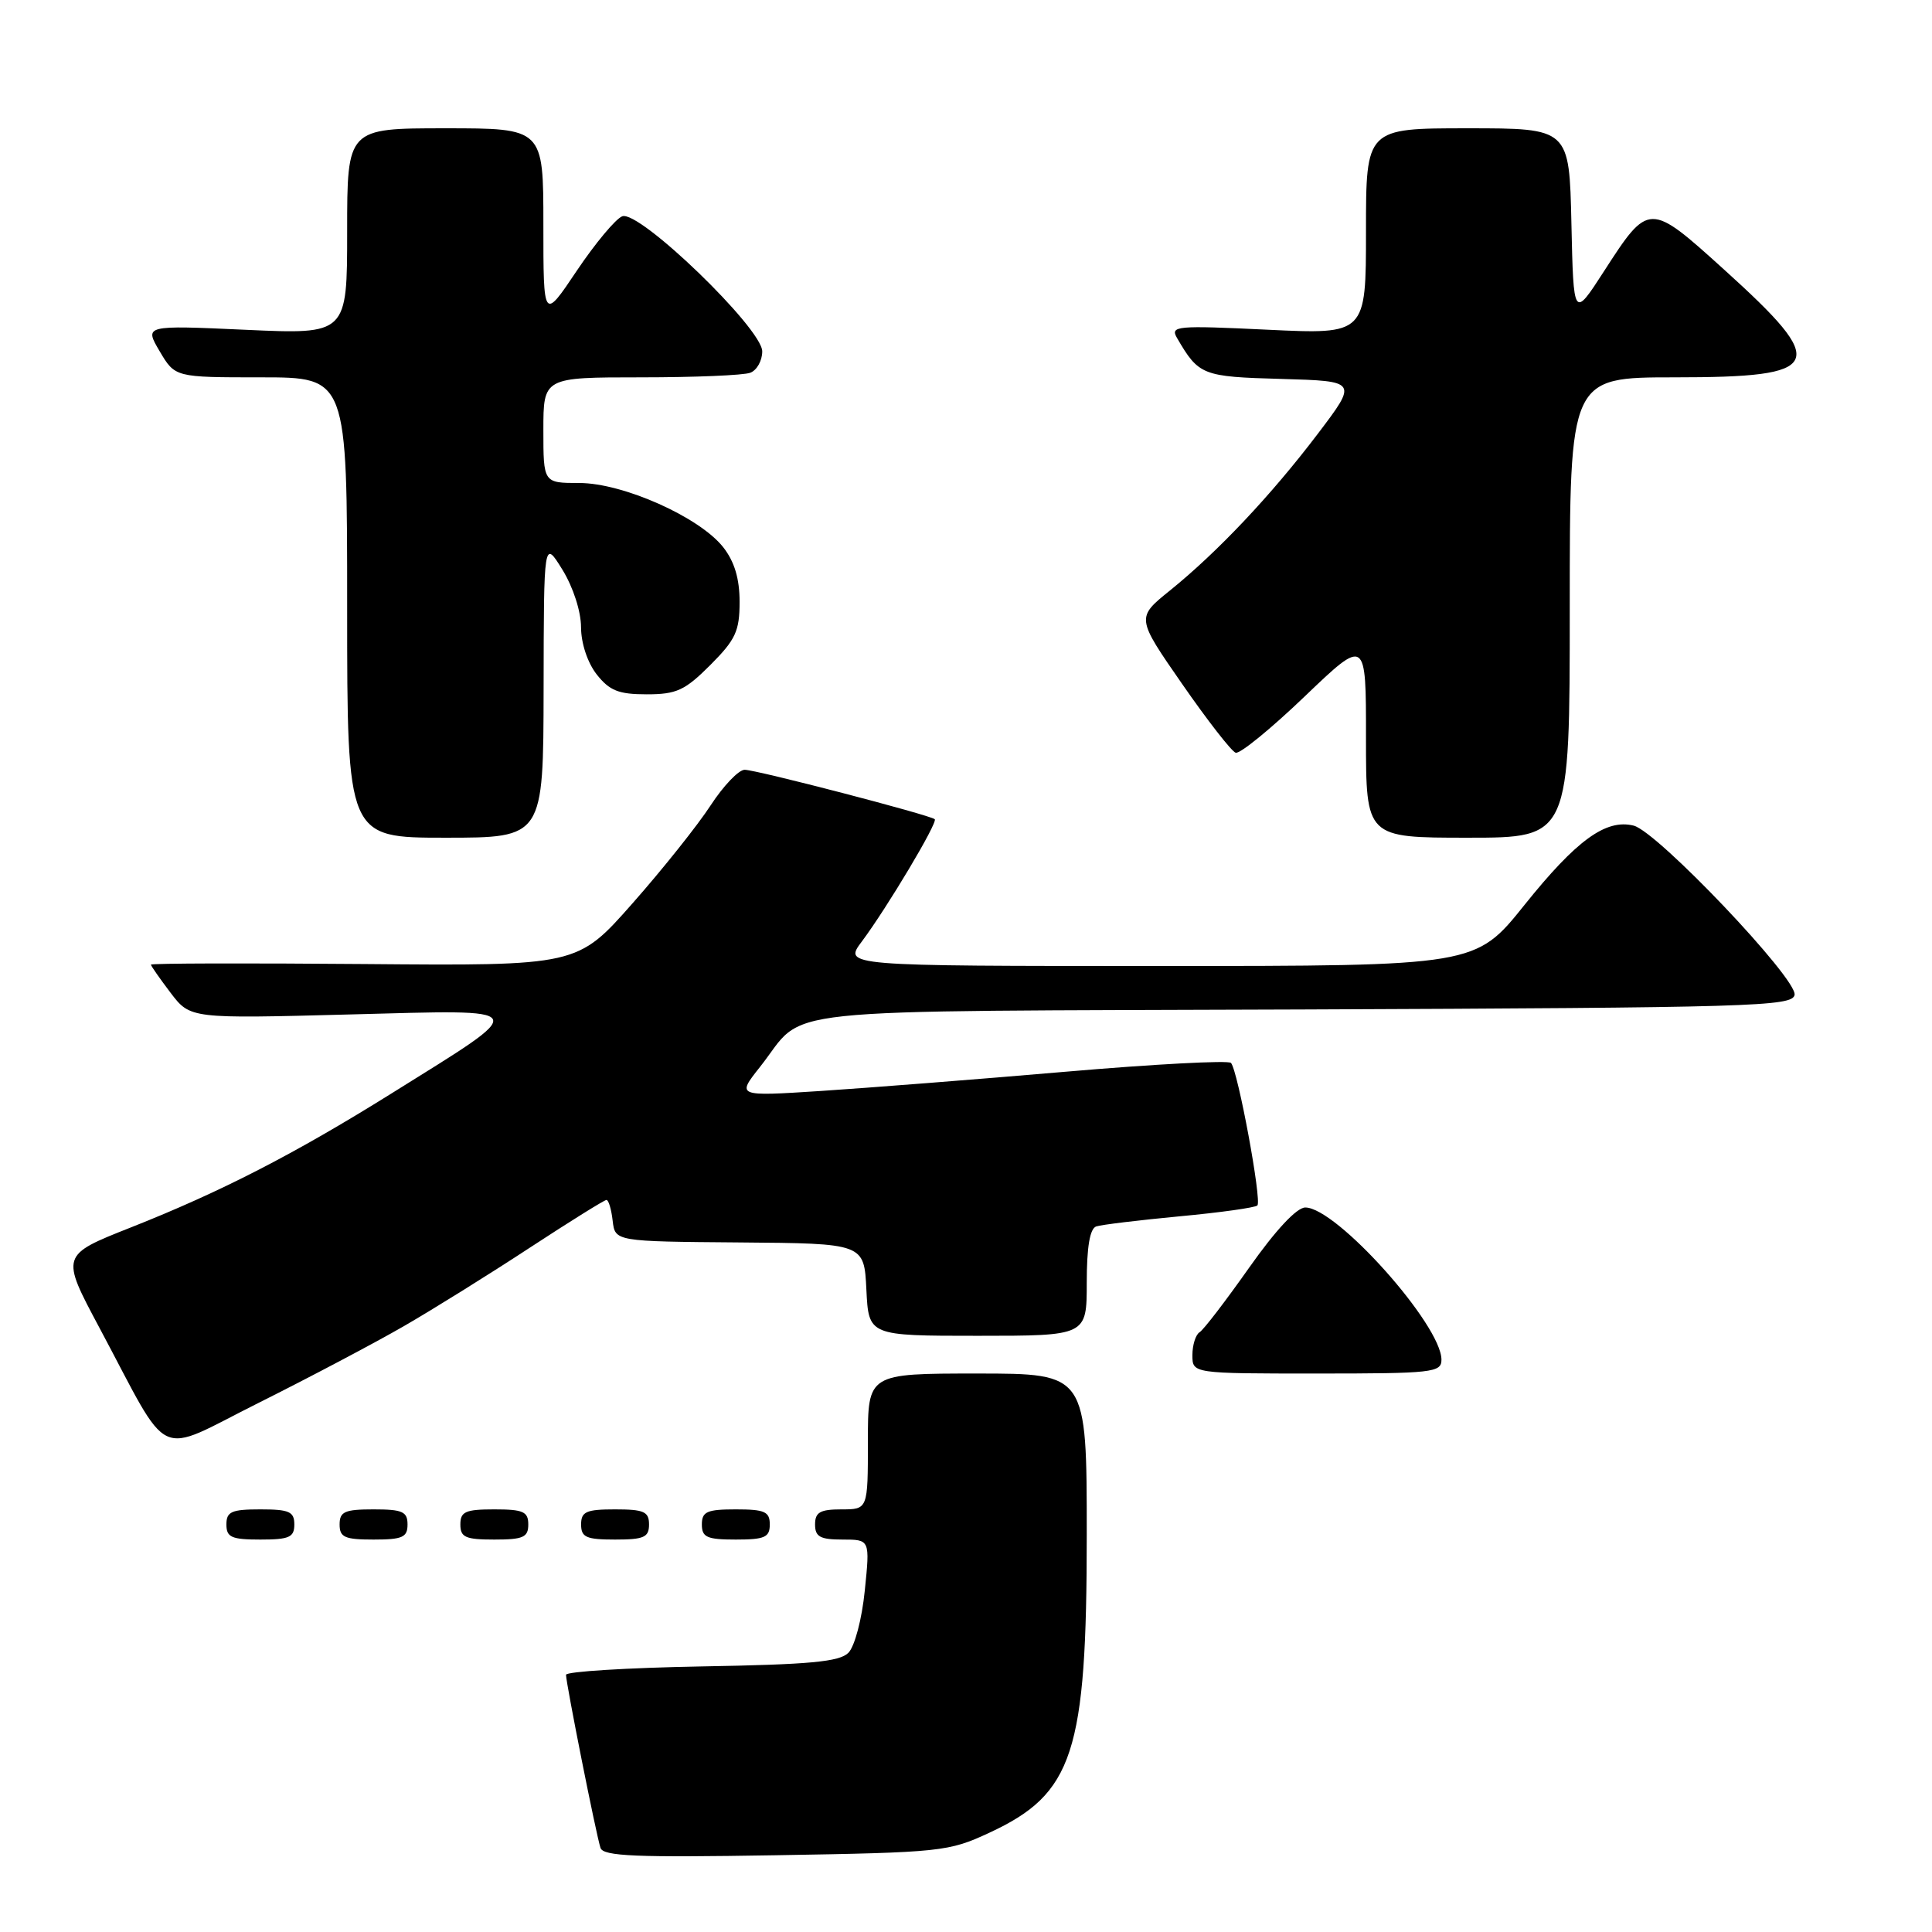 <?xml version="1.0" encoding="UTF-8" standalone="no"?>
<!DOCTYPE svg PUBLIC "-//W3C//DTD SVG 1.1//EN" "http://www.w3.org/Graphics/SVG/1.1/DTD/svg11.dtd" >
<svg xmlns="http://www.w3.org/2000/svg" xmlns:xlink="http://www.w3.org/1999/xlink" version="1.1" viewBox="0 0 256 256">
 <g >
 <path fill="currentColor"
d=" M 131.09 242.85 C 142.24 237.68 144.00 232.27 144.00 203.34 C 144.00 182.00 144.00 182.00 129.50 182.00 C 115.00 182.00 115.00 182.00 115.00 191.00 C 115.00 200.00 115.00 200.00 111.50 200.00 C 108.67 200.00 108.00 200.38 108.00 202.00 C 108.00 203.63 108.67 204.00 111.64 204.00 C 115.28 204.00 115.28 204.00 114.59 210.75 C 114.21 214.54 113.25 218.16 112.42 219.00 C 111.23 220.20 107.31 220.56 92.97 220.81 C 83.09 220.99 75.00 221.49 75.00 221.92 C 75.00 223.04 79.01 243.20 79.57 244.86 C 79.94 245.96 84.25 246.14 102.76 245.83 C 124.74 245.46 125.69 245.36 131.09 242.85 Z  M 39.00 202.00 C 39.00 200.30 38.33 200.00 34.50 200.00 C 30.67 200.00 30.00 200.30 30.00 202.00 C 30.00 203.70 30.67 204.00 34.50 204.00 C 38.33 204.00 39.00 203.70 39.00 202.00 Z  M 54.00 202.00 C 54.00 200.30 53.33 200.00 49.50 200.00 C 45.67 200.00 45.00 200.30 45.00 202.00 C 45.00 203.70 45.67 204.00 49.50 204.00 C 53.33 204.00 54.00 203.70 54.00 202.00 Z  M 70.00 202.00 C 70.00 200.30 69.33 200.00 65.50 200.00 C 61.67 200.00 61.00 200.30 61.00 202.00 C 61.00 203.70 61.67 204.00 65.50 204.00 C 69.33 204.00 70.00 203.70 70.00 202.00 Z  M 86.00 202.00 C 86.00 200.30 85.33 200.00 81.50 200.00 C 77.67 200.00 77.00 200.30 77.00 202.00 C 77.00 203.70 77.67 204.00 81.50 204.00 C 85.33 204.00 86.00 203.70 86.00 202.00 Z  M 102.00 202.00 C 102.00 200.30 101.33 200.00 97.50 200.00 C 93.67 200.00 93.00 200.30 93.00 202.00 C 93.00 203.70 93.67 204.00 97.50 204.00 C 101.33 204.00 102.00 203.70 102.00 202.00 Z  M 53.50 175.73 C 57.35 173.51 64.86 168.83 70.18 165.34 C 75.50 161.86 80.08 159.00 80.36 159.00 C 80.64 159.00 81.01 160.24 81.18 161.75 C 81.50 164.50 81.50 164.50 98.00 164.63 C 114.50 164.76 114.50 164.76 114.80 170.88 C 115.10 177.00 115.10 177.00 129.55 177.00 C 144.00 177.00 144.00 177.00 144.00 169.97 C 144.00 165.24 144.41 162.80 145.25 162.51 C 145.94 162.28 150.90 161.68 156.29 161.17 C 161.67 160.67 166.31 160.02 166.61 159.73 C 167.22 159.11 164.02 141.83 163.11 140.84 C 162.77 140.48 152.91 141.00 141.19 142.01 C 129.47 143.02 114.87 144.16 108.75 144.56 C 97.61 145.28 97.61 145.28 100.69 141.39 C 107.12 133.29 100.02 134.04 172.56 133.76 C 232.20 133.52 237.50 133.36 237.79 131.83 C 238.20 129.74 219.62 110.19 216.47 109.40 C 212.79 108.48 208.89 111.32 202.01 119.90 C 195.52 128.00 195.52 128.00 153.64 128.00 C 111.76 128.00 111.76 128.00 114.20 124.75 C 117.54 120.28 124.30 108.96 123.86 108.55 C 123.26 108.00 100.21 102.00 98.67 102.00 C 97.88 102.00 95.85 104.13 94.16 106.72 C 92.47 109.32 87.81 115.17 83.80 119.71 C 76.50 127.98 76.50 127.98 48.25 127.74 C 32.71 127.61 20.00 127.64 20.00 127.82 C 20.00 127.99 21.18 129.67 22.61 131.56 C 25.22 134.98 25.22 134.98 46.36 134.42 C 70.85 133.78 70.56 133.22 51.79 144.94 C 38.98 152.93 29.28 157.92 17.32 162.65 C 8.04 166.32 8.04 166.32 13.16 175.91 C 22.83 194.01 20.34 192.84 34.32 185.86 C 41.02 182.51 49.65 177.95 53.50 175.73 Z  M 191.00 180.17 C 191.00 175.56 177.09 160.00 172.96 160.00 C 171.82 160.00 169.04 162.98 165.52 167.97 C 162.43 172.35 159.48 176.21 158.95 176.53 C 158.43 176.85 158.00 178.22 158.00 179.56 C 158.00 182.00 158.00 182.00 174.50 182.00 C 189.82 182.00 191.00 181.87 191.00 180.17 Z  M 72.03 91.25 C 72.06 71.50 72.06 71.50 74.53 75.50 C 75.95 77.81 76.99 81.03 76.99 83.12 C 77.00 85.25 77.85 87.81 79.07 89.37 C 80.77 91.52 81.97 92.00 85.69 92.00 C 89.64 92.00 90.75 91.49 94.12 88.12 C 97.47 84.76 98.00 83.63 98.00 79.75 C 98.00 76.67 97.32 74.41 95.83 72.51 C 92.69 68.52 82.56 64.00 76.75 64.00 C 72.00 64.00 72.00 64.00 72.00 57.00 C 72.00 50.00 72.00 50.00 84.92 50.00 C 92.02 50.00 98.55 49.73 99.42 49.39 C 100.29 49.06 101.00 47.79 101.00 46.56 C 101.00 43.53 84.70 27.79 82.45 28.66 C 81.58 28.99 78.87 32.24 76.43 35.87 C 72.00 42.48 72.00 42.48 72.00 29.74 C 72.00 17.00 72.00 17.00 59.00 17.00 C 46.00 17.00 46.00 17.00 46.00 30.65 C 46.00 44.31 46.00 44.31 32.56 43.70 C 19.12 43.09 19.12 43.09 21.16 46.55 C 23.20 50.00 23.20 50.00 34.60 50.00 C 46.00 50.00 46.00 50.00 46.00 80.50 C 46.00 111.00 46.00 111.00 59.00 111.00 C 72.00 111.00 72.00 111.00 72.03 91.25 Z  M 208.00 80.50 C 208.00 50.00 208.00 50.00 221.88 50.00 C 241.76 50.00 242.49 48.41 228.45 35.72 C 218.52 26.74 218.48 26.74 212.50 36.00 C 208.50 42.19 208.50 42.19 208.22 29.60 C 207.94 17.00 207.94 17.00 194.47 17.00 C 181.00 17.00 181.00 17.00 181.00 30.65 C 181.00 44.31 181.00 44.31 167.98 43.69 C 155.86 43.11 155.03 43.18 155.96 44.78 C 158.85 49.74 159.30 49.92 169.79 50.21 C 179.91 50.50 179.91 50.50 174.60 57.50 C 168.42 65.64 161.35 73.13 155.03 78.24 C 150.55 81.85 150.55 81.85 156.64 90.63 C 159.99 95.46 163.18 99.56 163.73 99.74 C 164.29 99.93 168.40 96.57 172.87 92.29 C 181.01 84.50 181.01 84.50 181.00 97.75 C 181.00 111.00 181.00 111.00 194.50 111.00 C 208.00 111.00 208.00 111.00 208.00 80.50 Z "/>
</g>
</svg>
